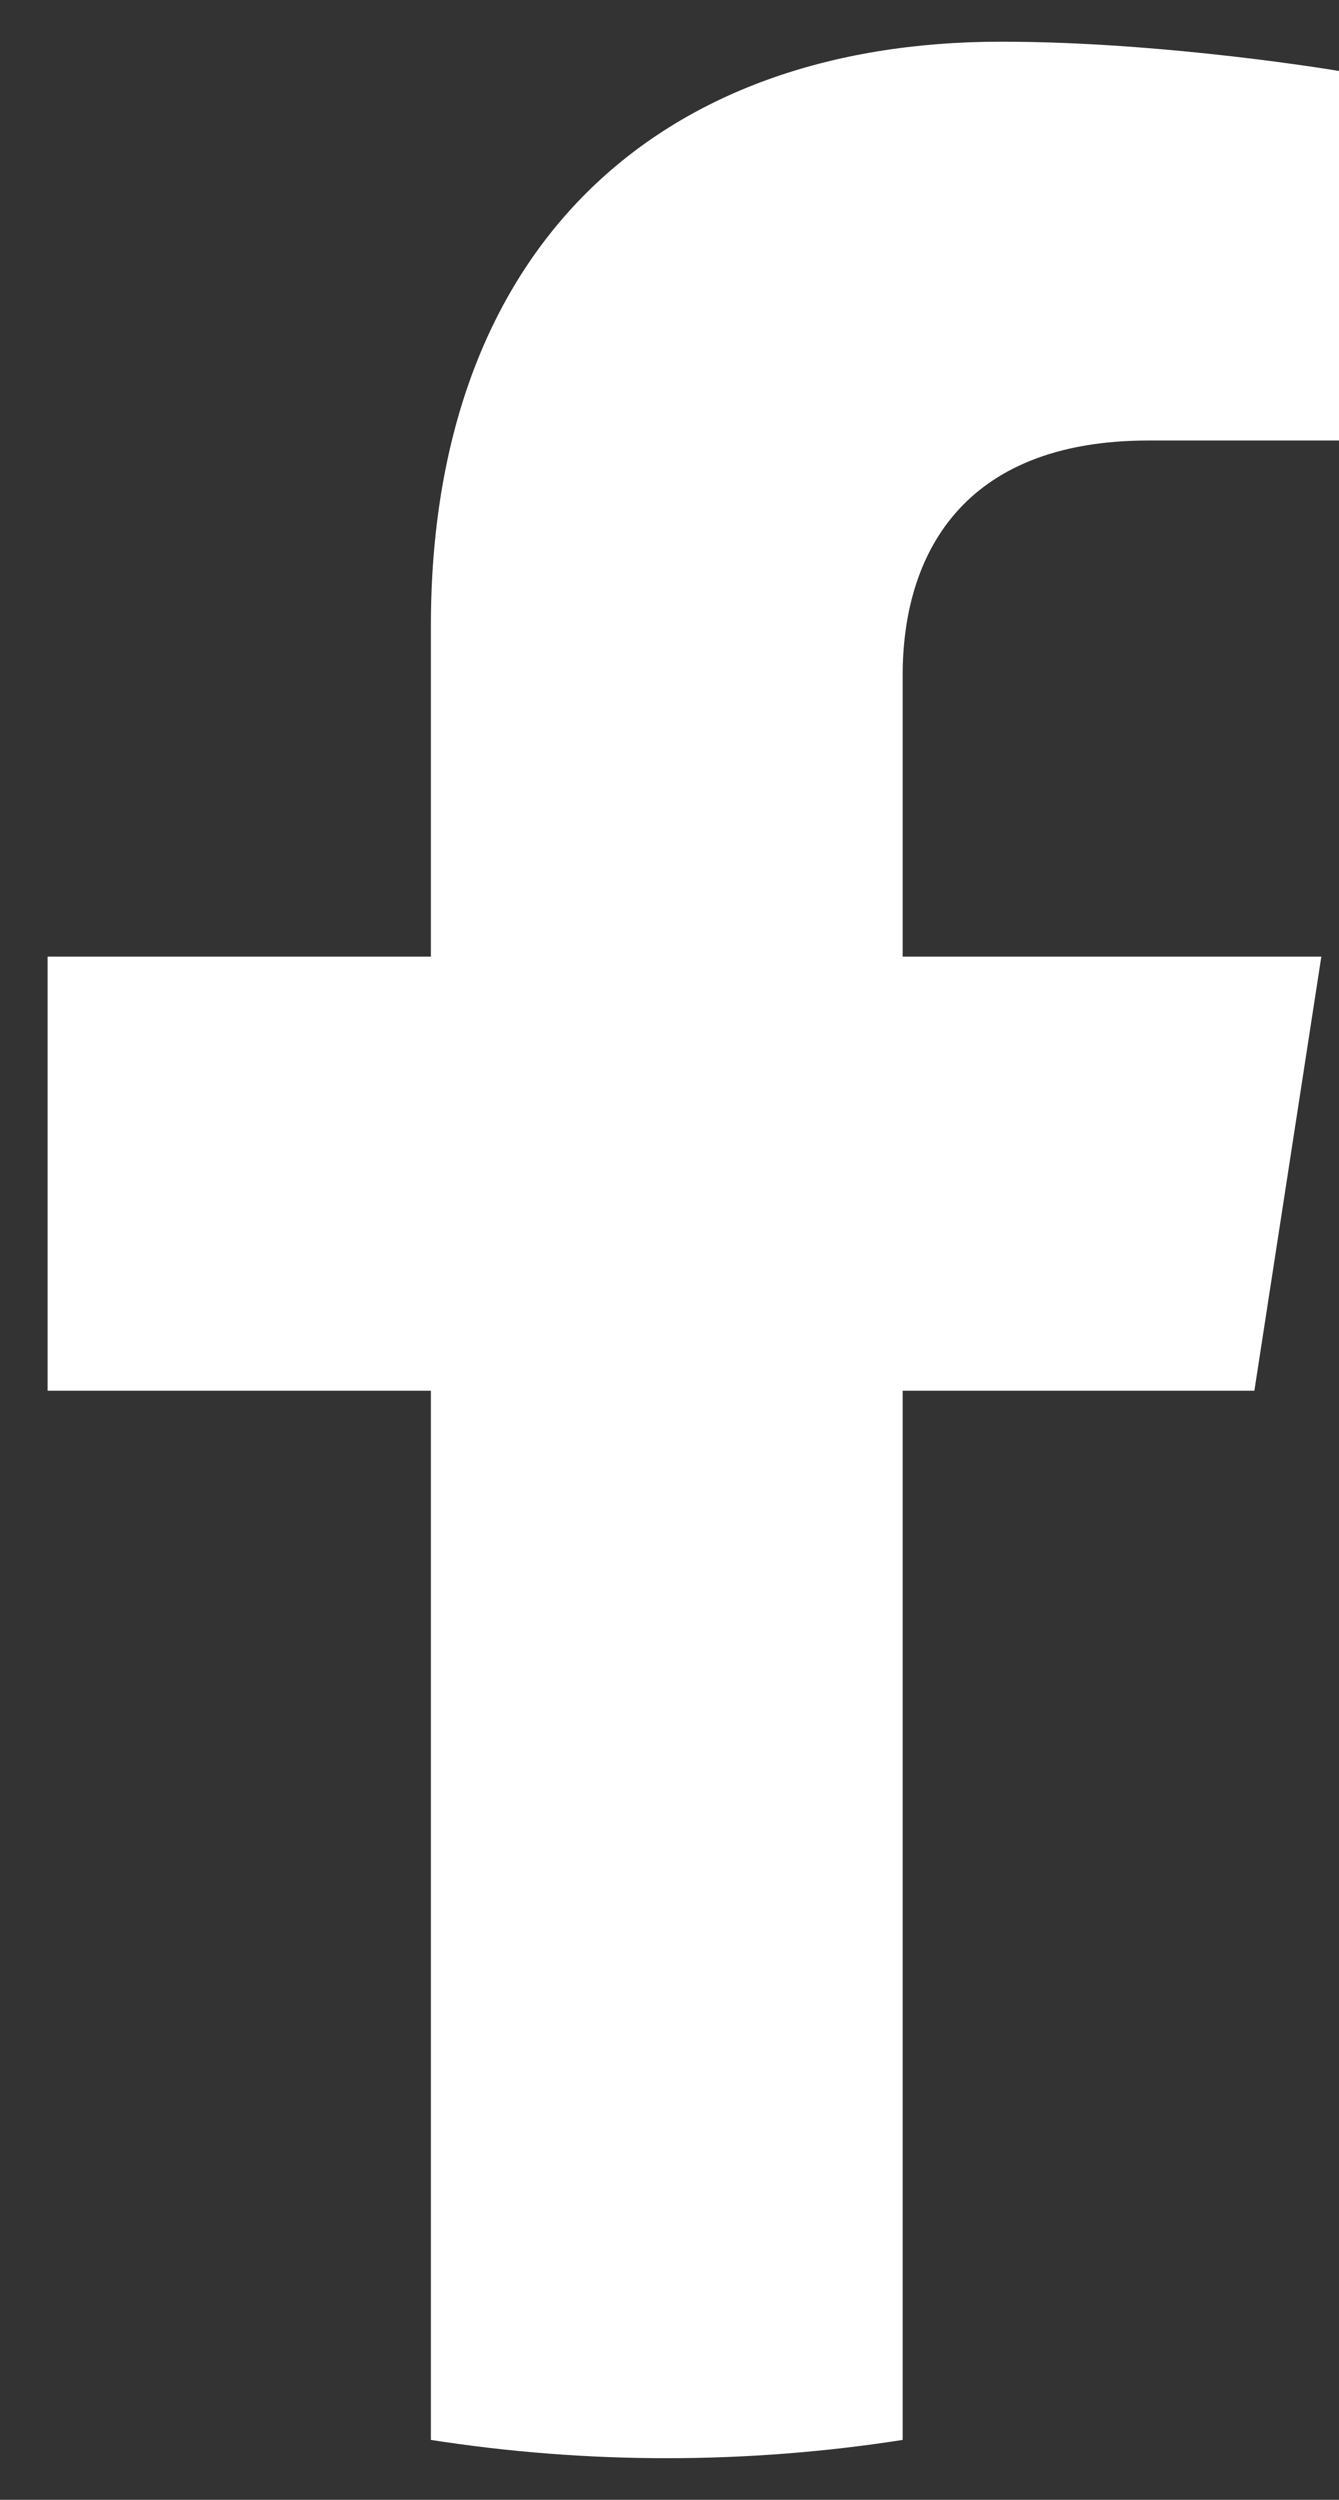 <svg width="15" height="28" viewBox="0 0 15 28" fill="none" xmlns="http://www.w3.org/2000/svg">
<rect x="0" y="0" width="15" height="28" fill="#333333" stroke="none"/>
<path d="M14.052 15.577L14.802 10.715H10.112V7.562C10.112 6.232 10.767 4.934 12.867 4.934H15V0.795C15 0.795 13.065 0.467 11.214 0.467C7.352 0.467 4.827 2.795 4.827 7.01V10.715H0.533V15.577H4.827V27.329C6.578 27.602 8.361 27.602 10.112 27.329V15.577H14.052Z" fill="white"/>
</svg>
